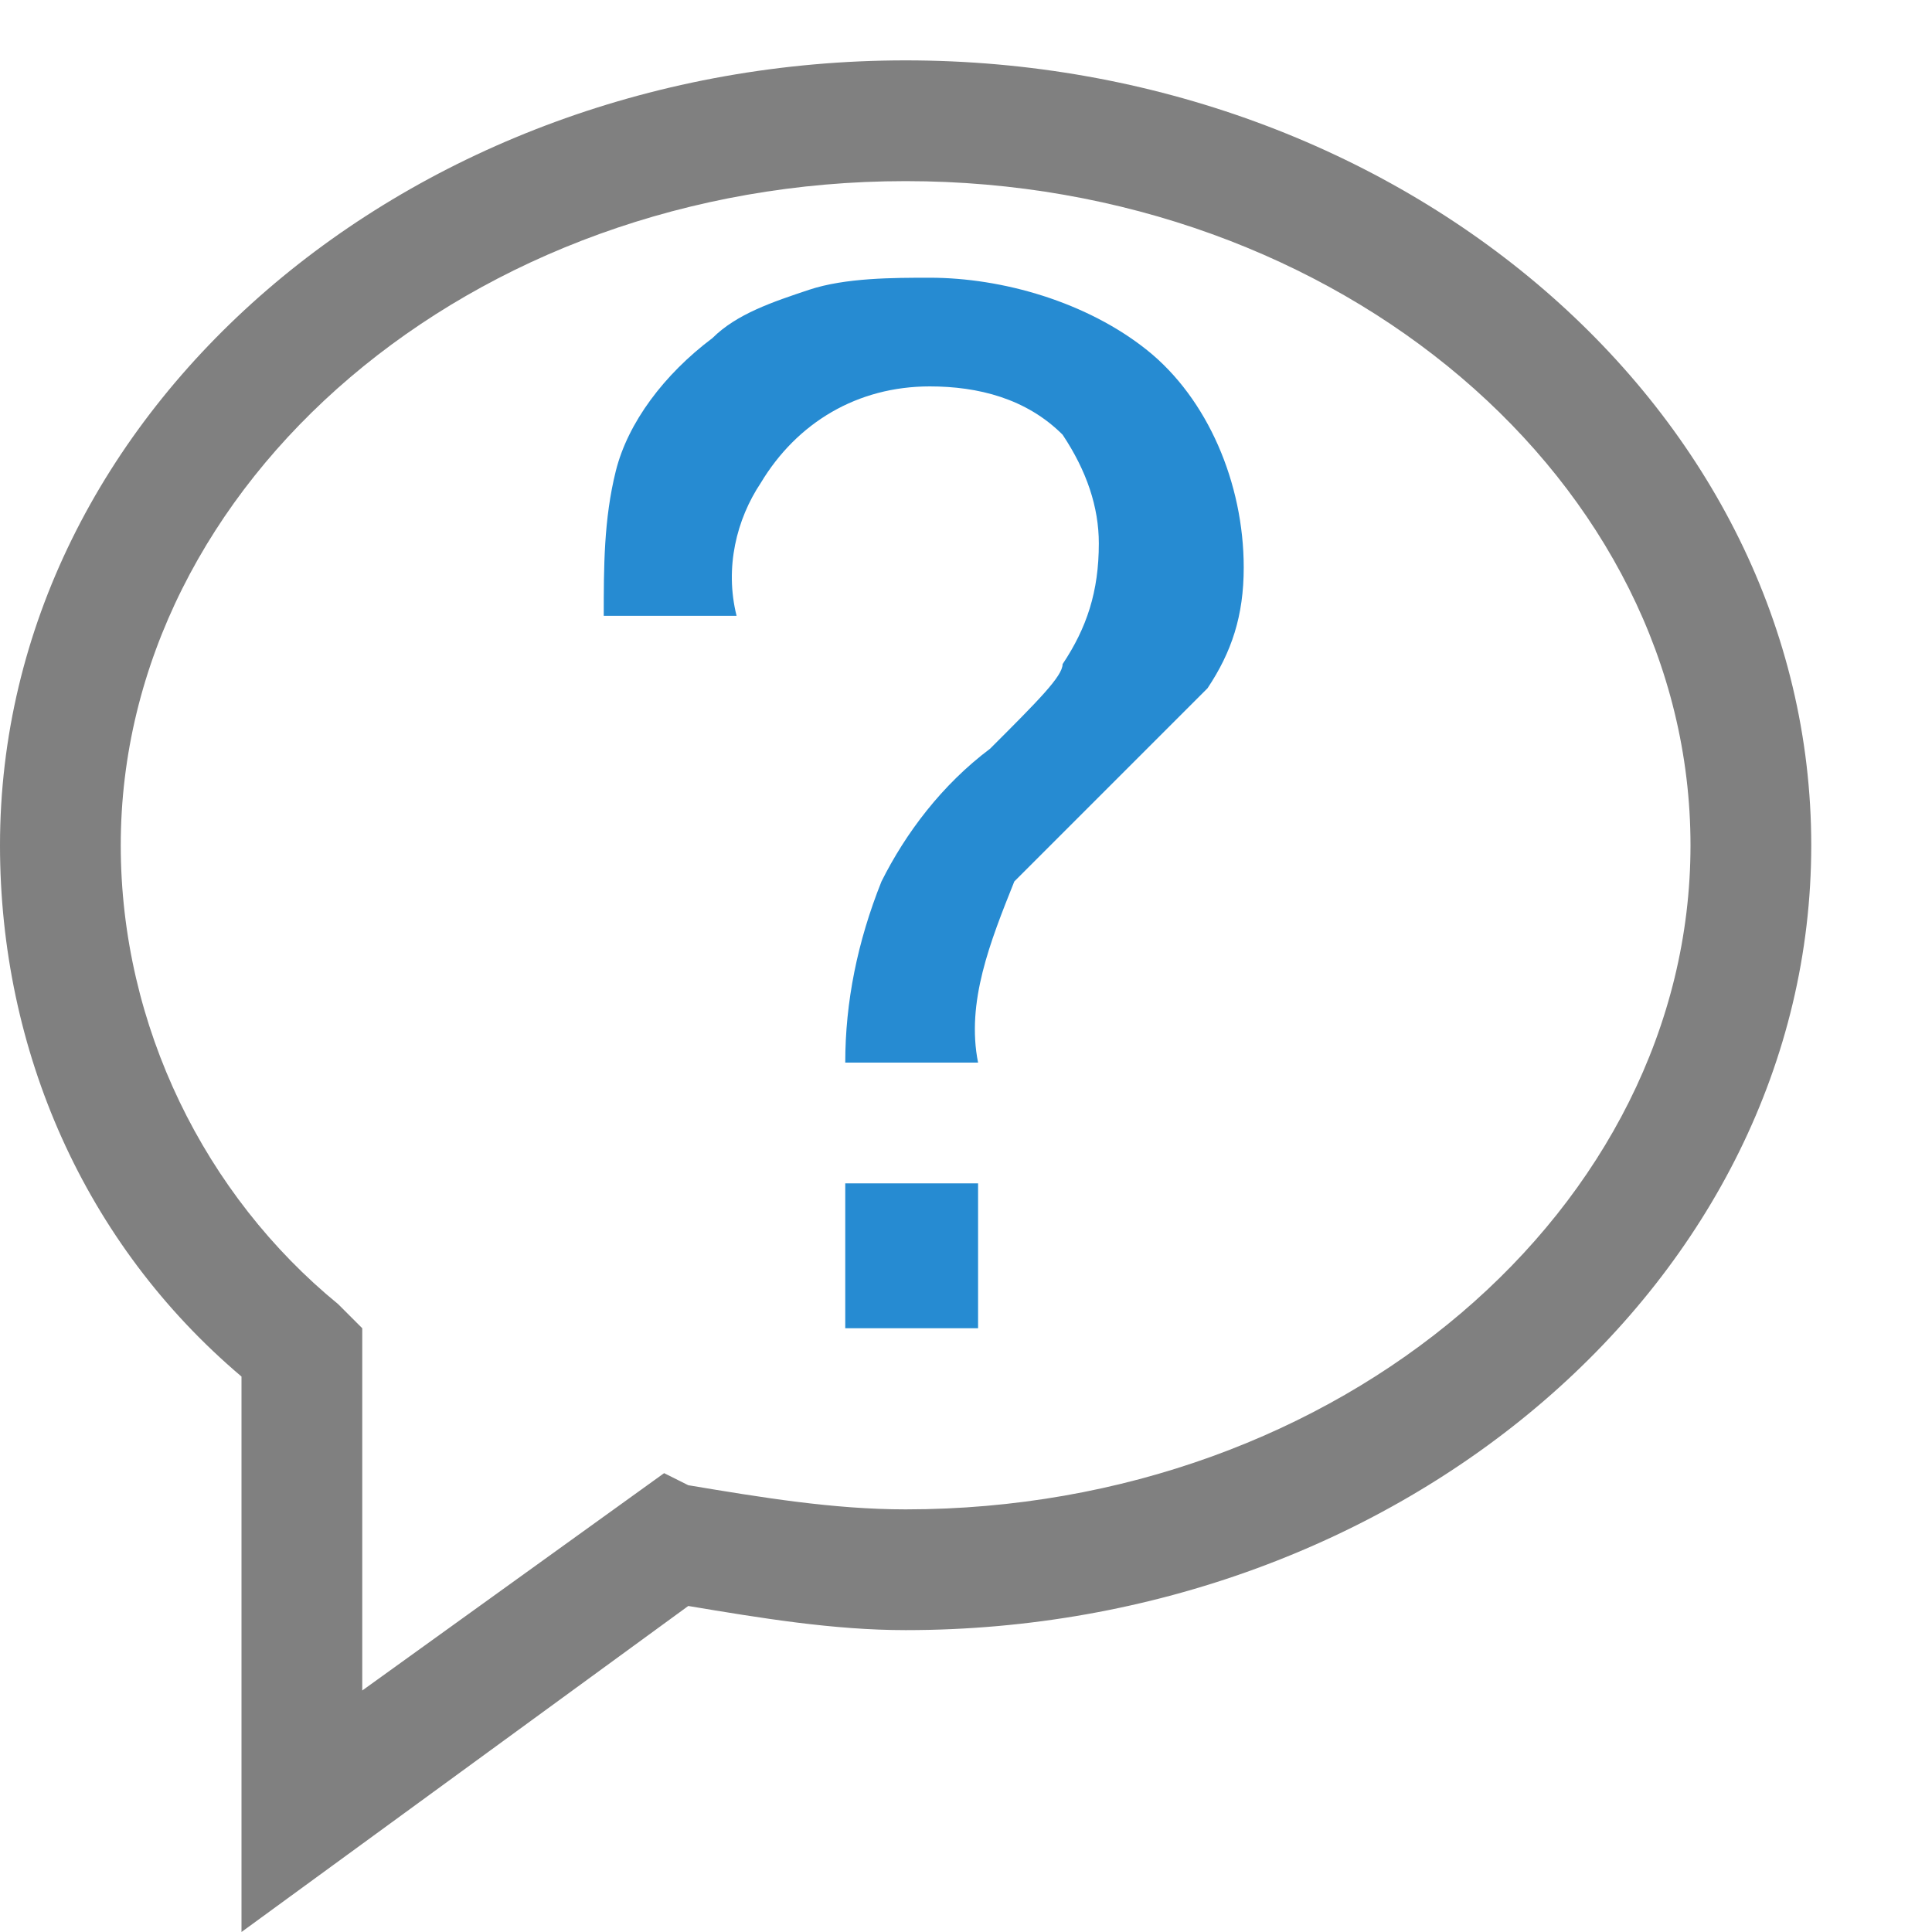 <?xml version="1.0" encoding="utf-8"?>
<!-- Generator: Adobe Illustrator 21.0.0, SVG Export Plug-In . SVG Version: 6.00 Build 0)  -->
<svg version="1.1" id="信息" xmlns="http://www.w3.org/2000/svg" xmlns:xlink="http://www.w3.org/1999/xlink" x="0px" y="0px"
	 viewBox="0 0 16 16" style="enable-background:new 0 0 16 16;" xml:space="preserve">
<style type="text/css">
	.st0{fill:#808080;}
	.st1{fill:#268BD2;}
</style>
<title>16</title>
<g id="_16">
	<path class="st0" d="M2,16v-4.6C0.7,10.3,0,8.7,0,7c0-3.6,3.4-6.5,7.5-6.5S15,3.4,15,7s-3.4,6.5-7.5,6.5c-0.6,0-1.2-0.1-1.8-0.2
		L2,16z M7.5,1.5C3.9,1.5,1,4,1,7c0,1.5,0.7,2.9,1.8,3.8L3,11v3l2.5-1.8l0.2,0.1c0.6,0.1,1.2,0.2,1.8,0.2C11.1,12.5,14,10,14,7
		S11.1,1.5,7.5,1.5z"/>
	<path class="st1" d="M6.1,5.1H5c0-0.4,0-0.8,0.1-1.2c0.1-0.4,0.4-0.8,0.8-1.1c0.2-0.2,0.5-0.3,0.8-0.4C7,2.3,7.4,2.3,7.7,2.3
		c0.6,0,1.3,0.2,1.8,0.6c0.5,0.4,0.8,1.1,0.8,1.8c0,0.4-0.1,0.7-0.3,1C9.7,6,9.4,6.3,9.1,6.6C8.9,6.8,8.6,7.1,8.4,7.3
		C8.2,7.8,8,8.3,8.1,8.8H7c0-0.5,0.1-1,0.3-1.5c0.2-0.4,0.5-0.8,0.9-1.1c0.4-0.4,0.6-0.6,0.6-0.7c0.2-0.3,0.3-0.6,0.3-1
		c0-0.3-0.1-0.6-0.3-0.9C8.5,3.3,8.1,3.2,7.7,3.2c-0.6,0-1.1,0.3-1.4,0.8C6.1,4.3,6,4.7,6.1,5.1z M8.1,9.8V11H7V9.8H8.1z"/>
</g>
</svg>

